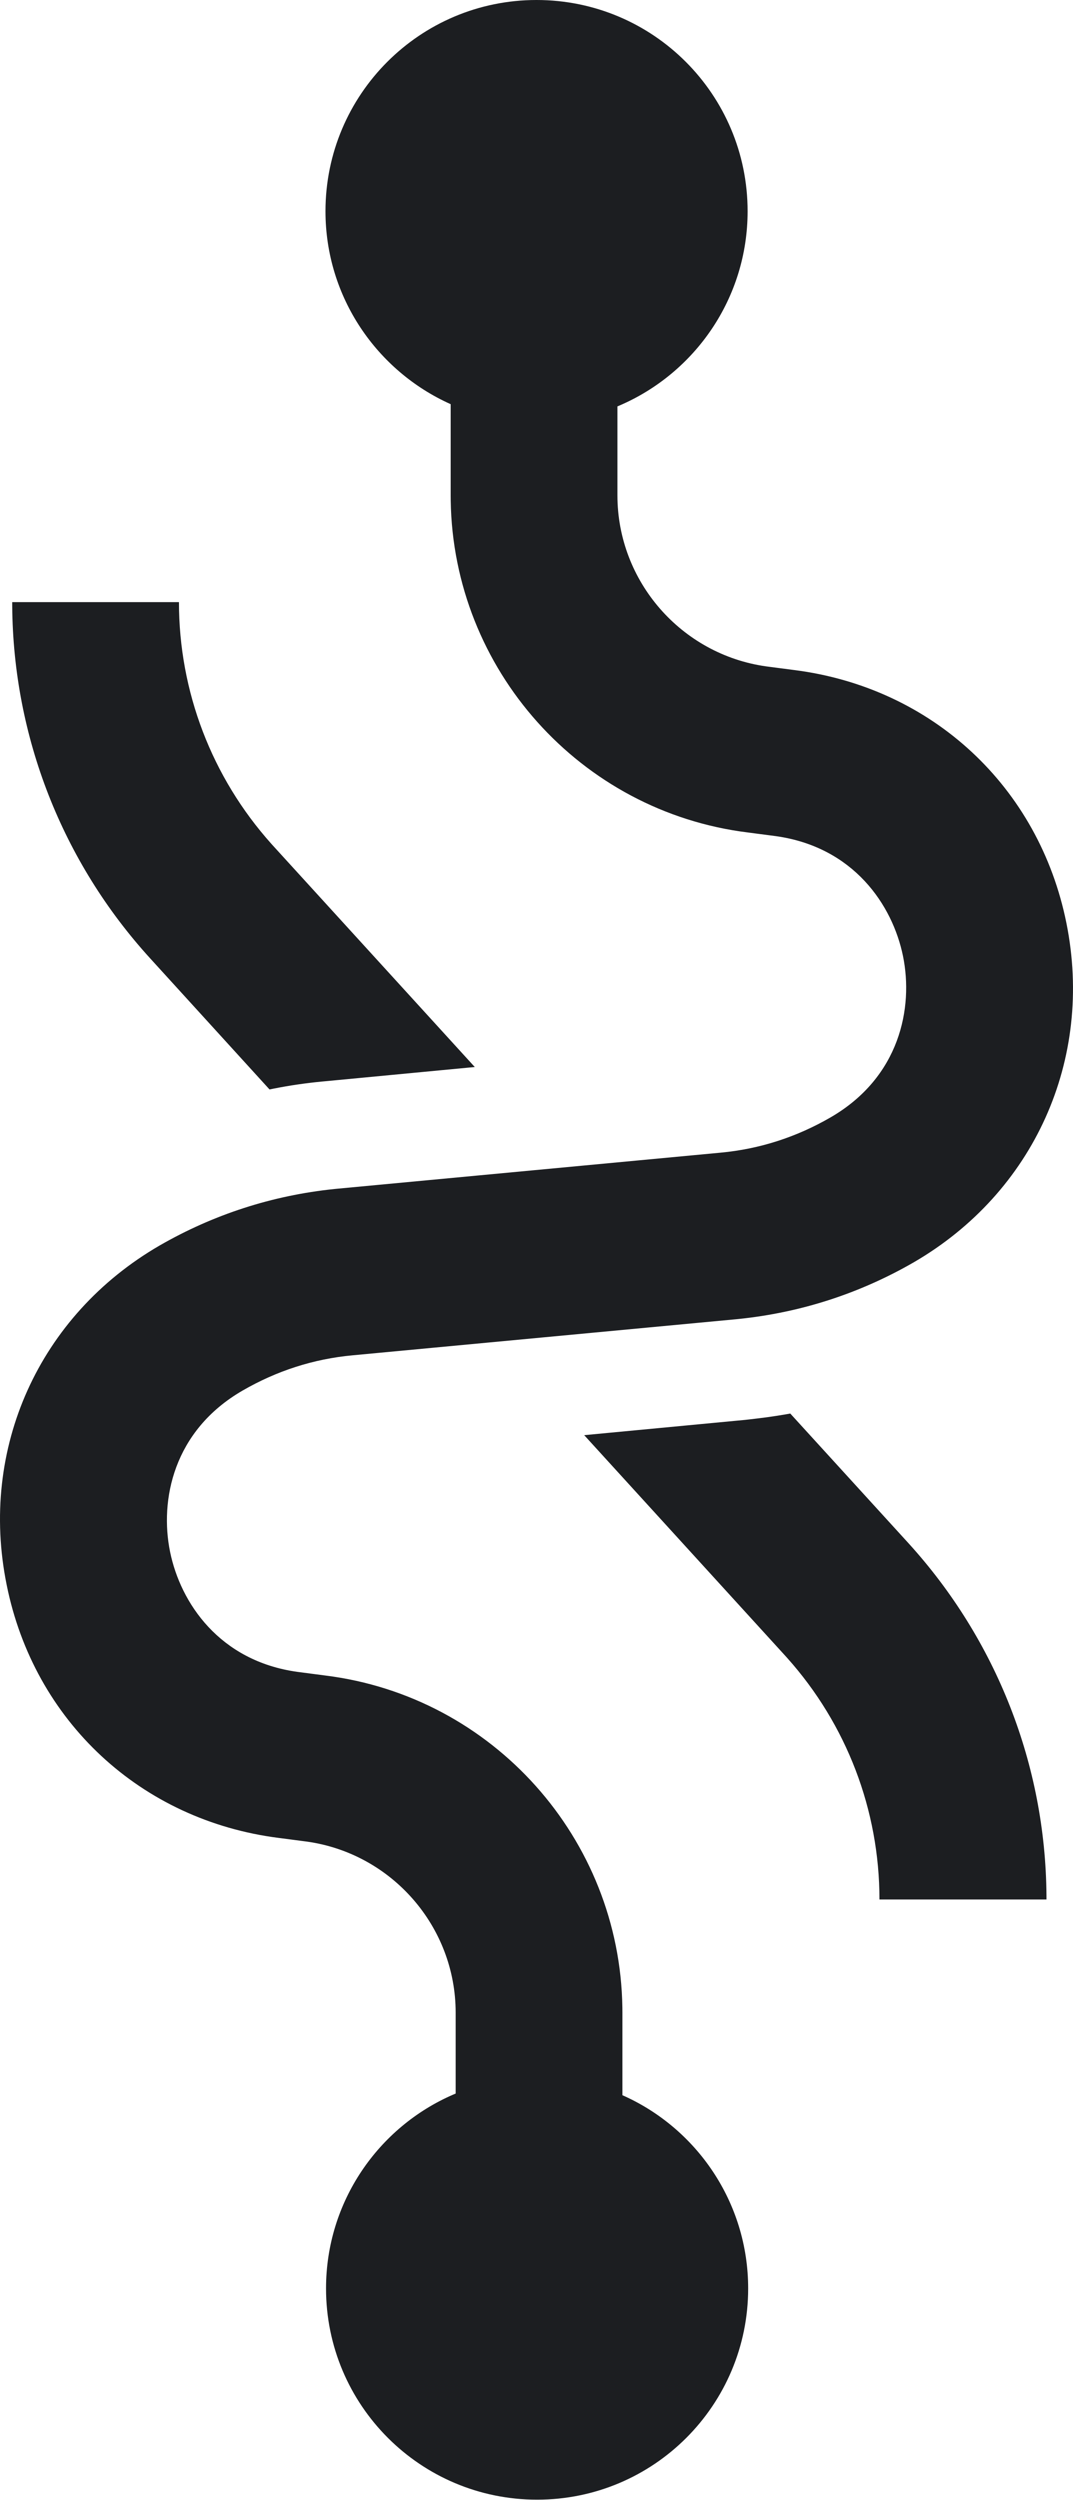 <svg preserveAspectRatio="xMidYMid" viewBox="0 0 256 596" xmlns="http://www.w3.org/2000/svg">
  <path fill="#1C1E21" d="M128.011 0c27.822 0 50.357 22.535 50.357 50.357 0 20.74-12.565 38.564-30.514 46.293l-.546.231v21.213c0 20.478 15.221 37.912 35.468 40.76l.615.081 6.08.793c32.91 4.163 58.419 27.822 64.961 60.336 6.543 32.514-7.732 64.235-36.479 80.888-12.87 7.41-26.891 11.943-41.686 13.474l-.74.074-91.396 8.59c-9.318.86-18.108 3.701-26.236 8.394-16.588 9.582-19.826 26.17-17.315 38.461 2.487 12.17 11.774 26.022 30.362 28.606l6.646.868c40.04 4.972 70.3 38.897 70.9 79.138l.01 1.222v19.693c17.644 7.798 30.002 25.51 30.002 46.062 0 27.821-22.535 50.357-50.357 50.357-27.821 0-50.357-22.536-50.357-50.357 0-20.674 12.501-38.499 30.385-46.227l.543-.231v-19.297c0-20.478-15.22-37.912-35.467-40.76l-.615-.08-6.08-.794c-32.91-4.163-58.42-27.822-64.962-60.336-6.608-32.514 7.732-64.235 36.48-80.888 12.87-7.41 26.89-11.943 41.686-13.474l.74-.074 91.396-8.59c9.318-.86 18.107-3.701 26.236-8.393 16.587-9.583 19.825-26.17 17.314-38.462-2.486-12.169-11.773-26.022-30.362-28.606l-6.646-.868c-40.04-4.972-70.299-38.897-70.9-79.138l-.01-1.222V96.352c-17.578-7.864-29.87-25.509-29.87-45.995C77.654 22.535 100.19 0 128.011 0Zm60.534 336.969 28.219 30.927c21 23.095 32.675 52.861 32.907 83.977l.003.943h-39.85c0-21.328-7.836-41.75-22.036-57.61l-.432-.479-47.978-52.604 38.33-3.634 1.21-.135c2.872-.326 5.739-.703 8.568-1.195l1.06-.19ZM42.695 143.537c0 21.328 7.837 41.75 22.037 57.61l.432.479 48.11 52.736-35.421 3.37-1.053.097c-3.857.37-7.708.929-11.47 1.677l-1.025.209-28.483-31.258c-21-23.03-32.675-52.86-32.907-83.977l-.003-.943h39.783Z"/>
</svg>
